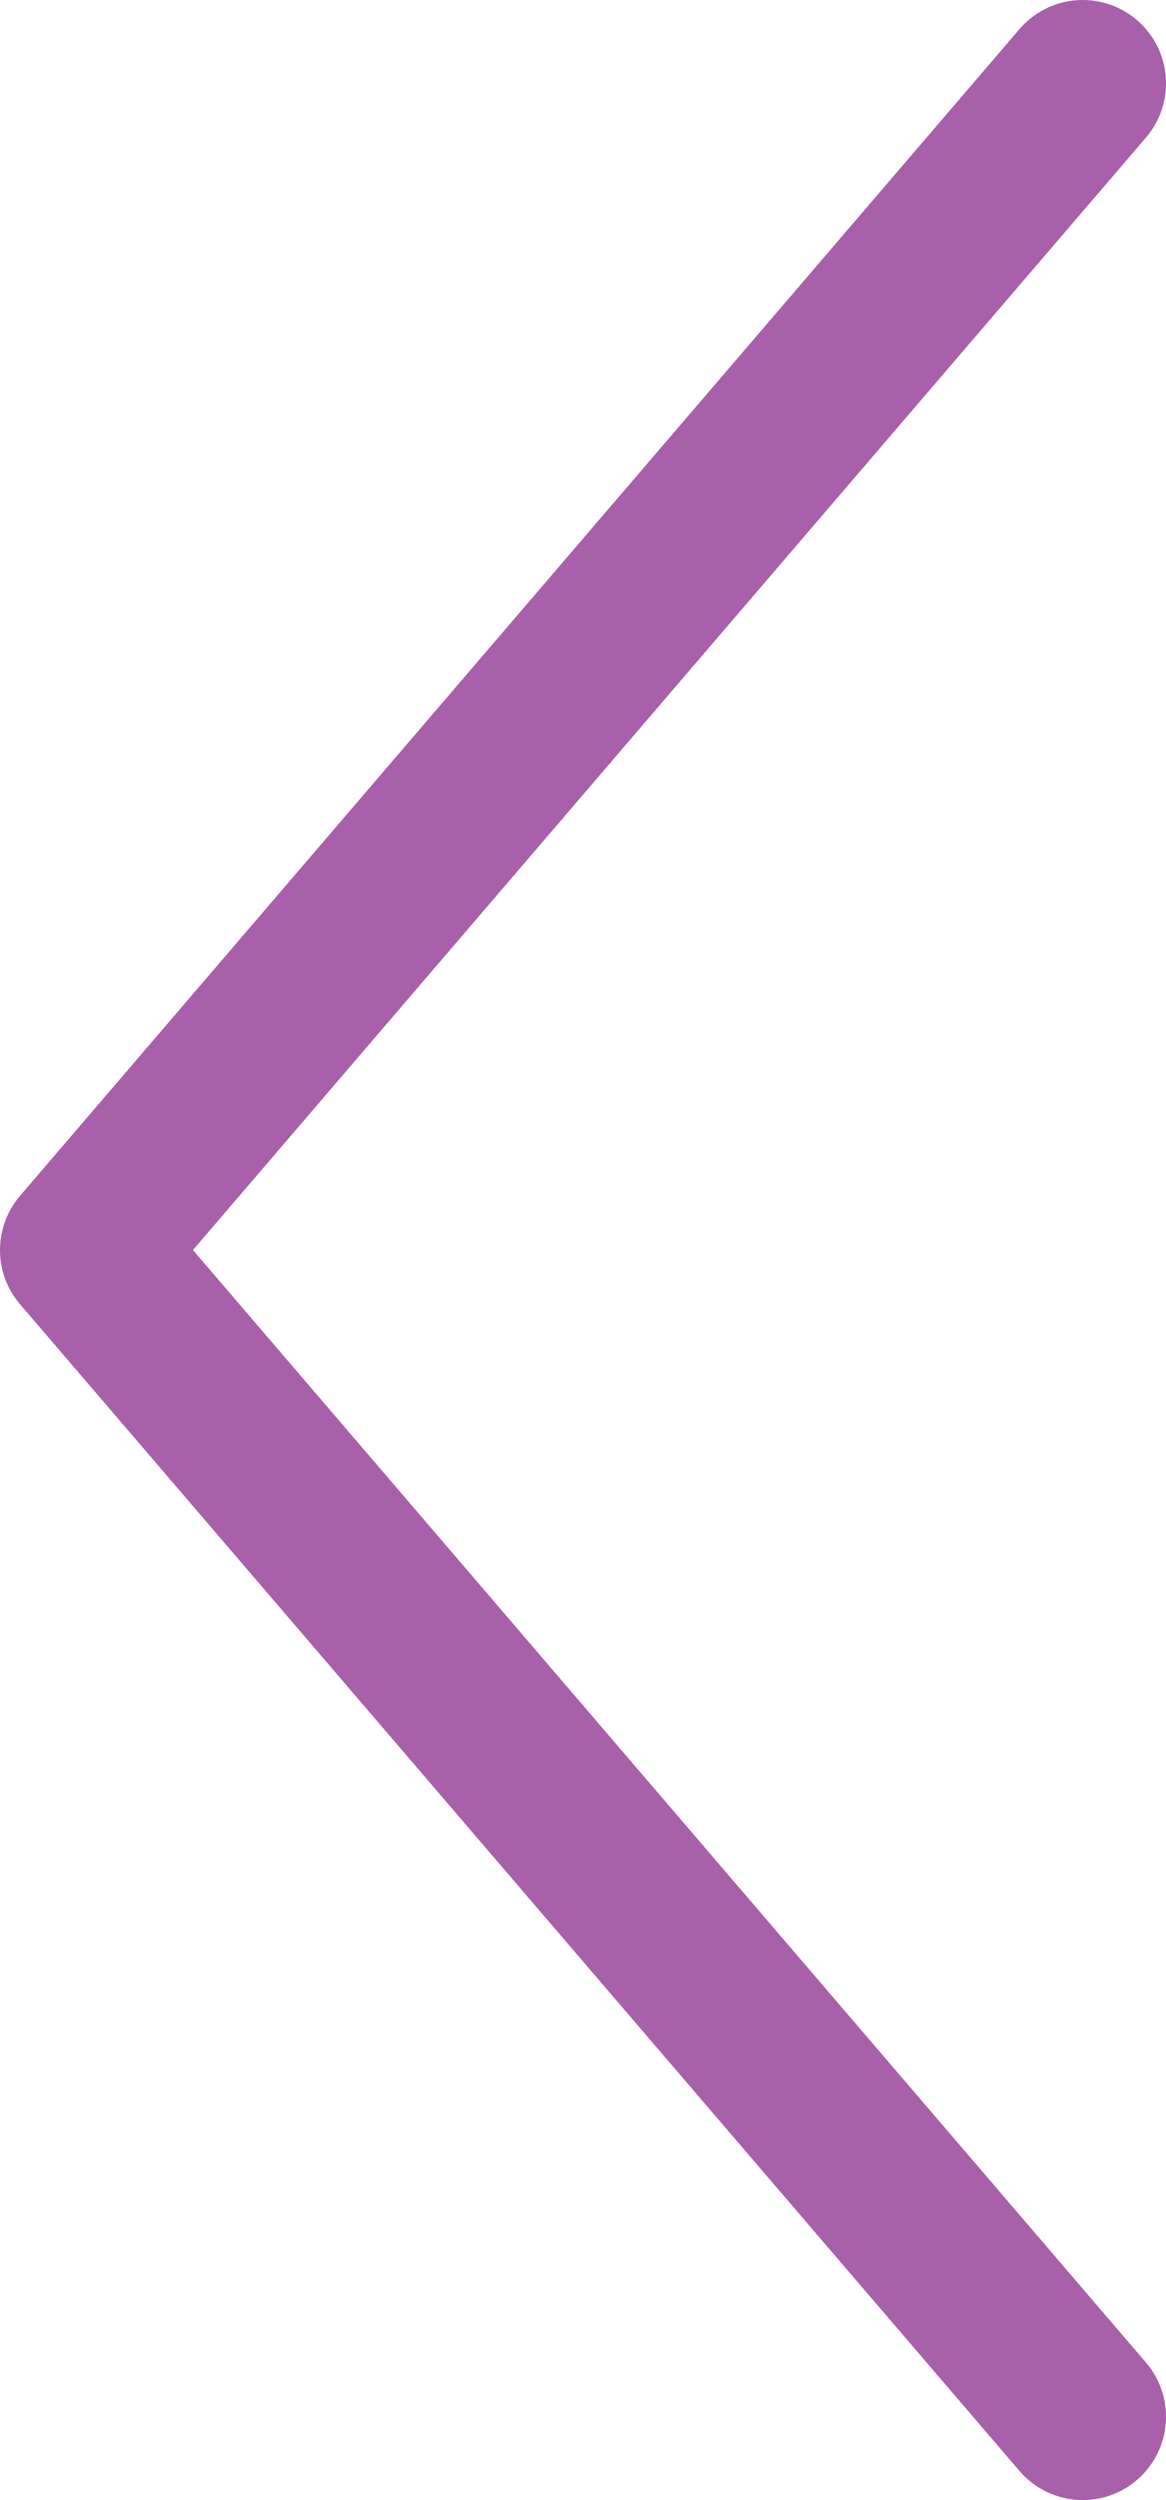 <svg width="14" height="30" viewBox="0 0 14 30" fill="none" xmlns="http://www.w3.org/2000/svg">
<path d="M13 29L1 15L13 1" stroke="#A960AB" stroke-width="2" stroke-linecap="round" stroke-linejoin="round"/>
</svg>
